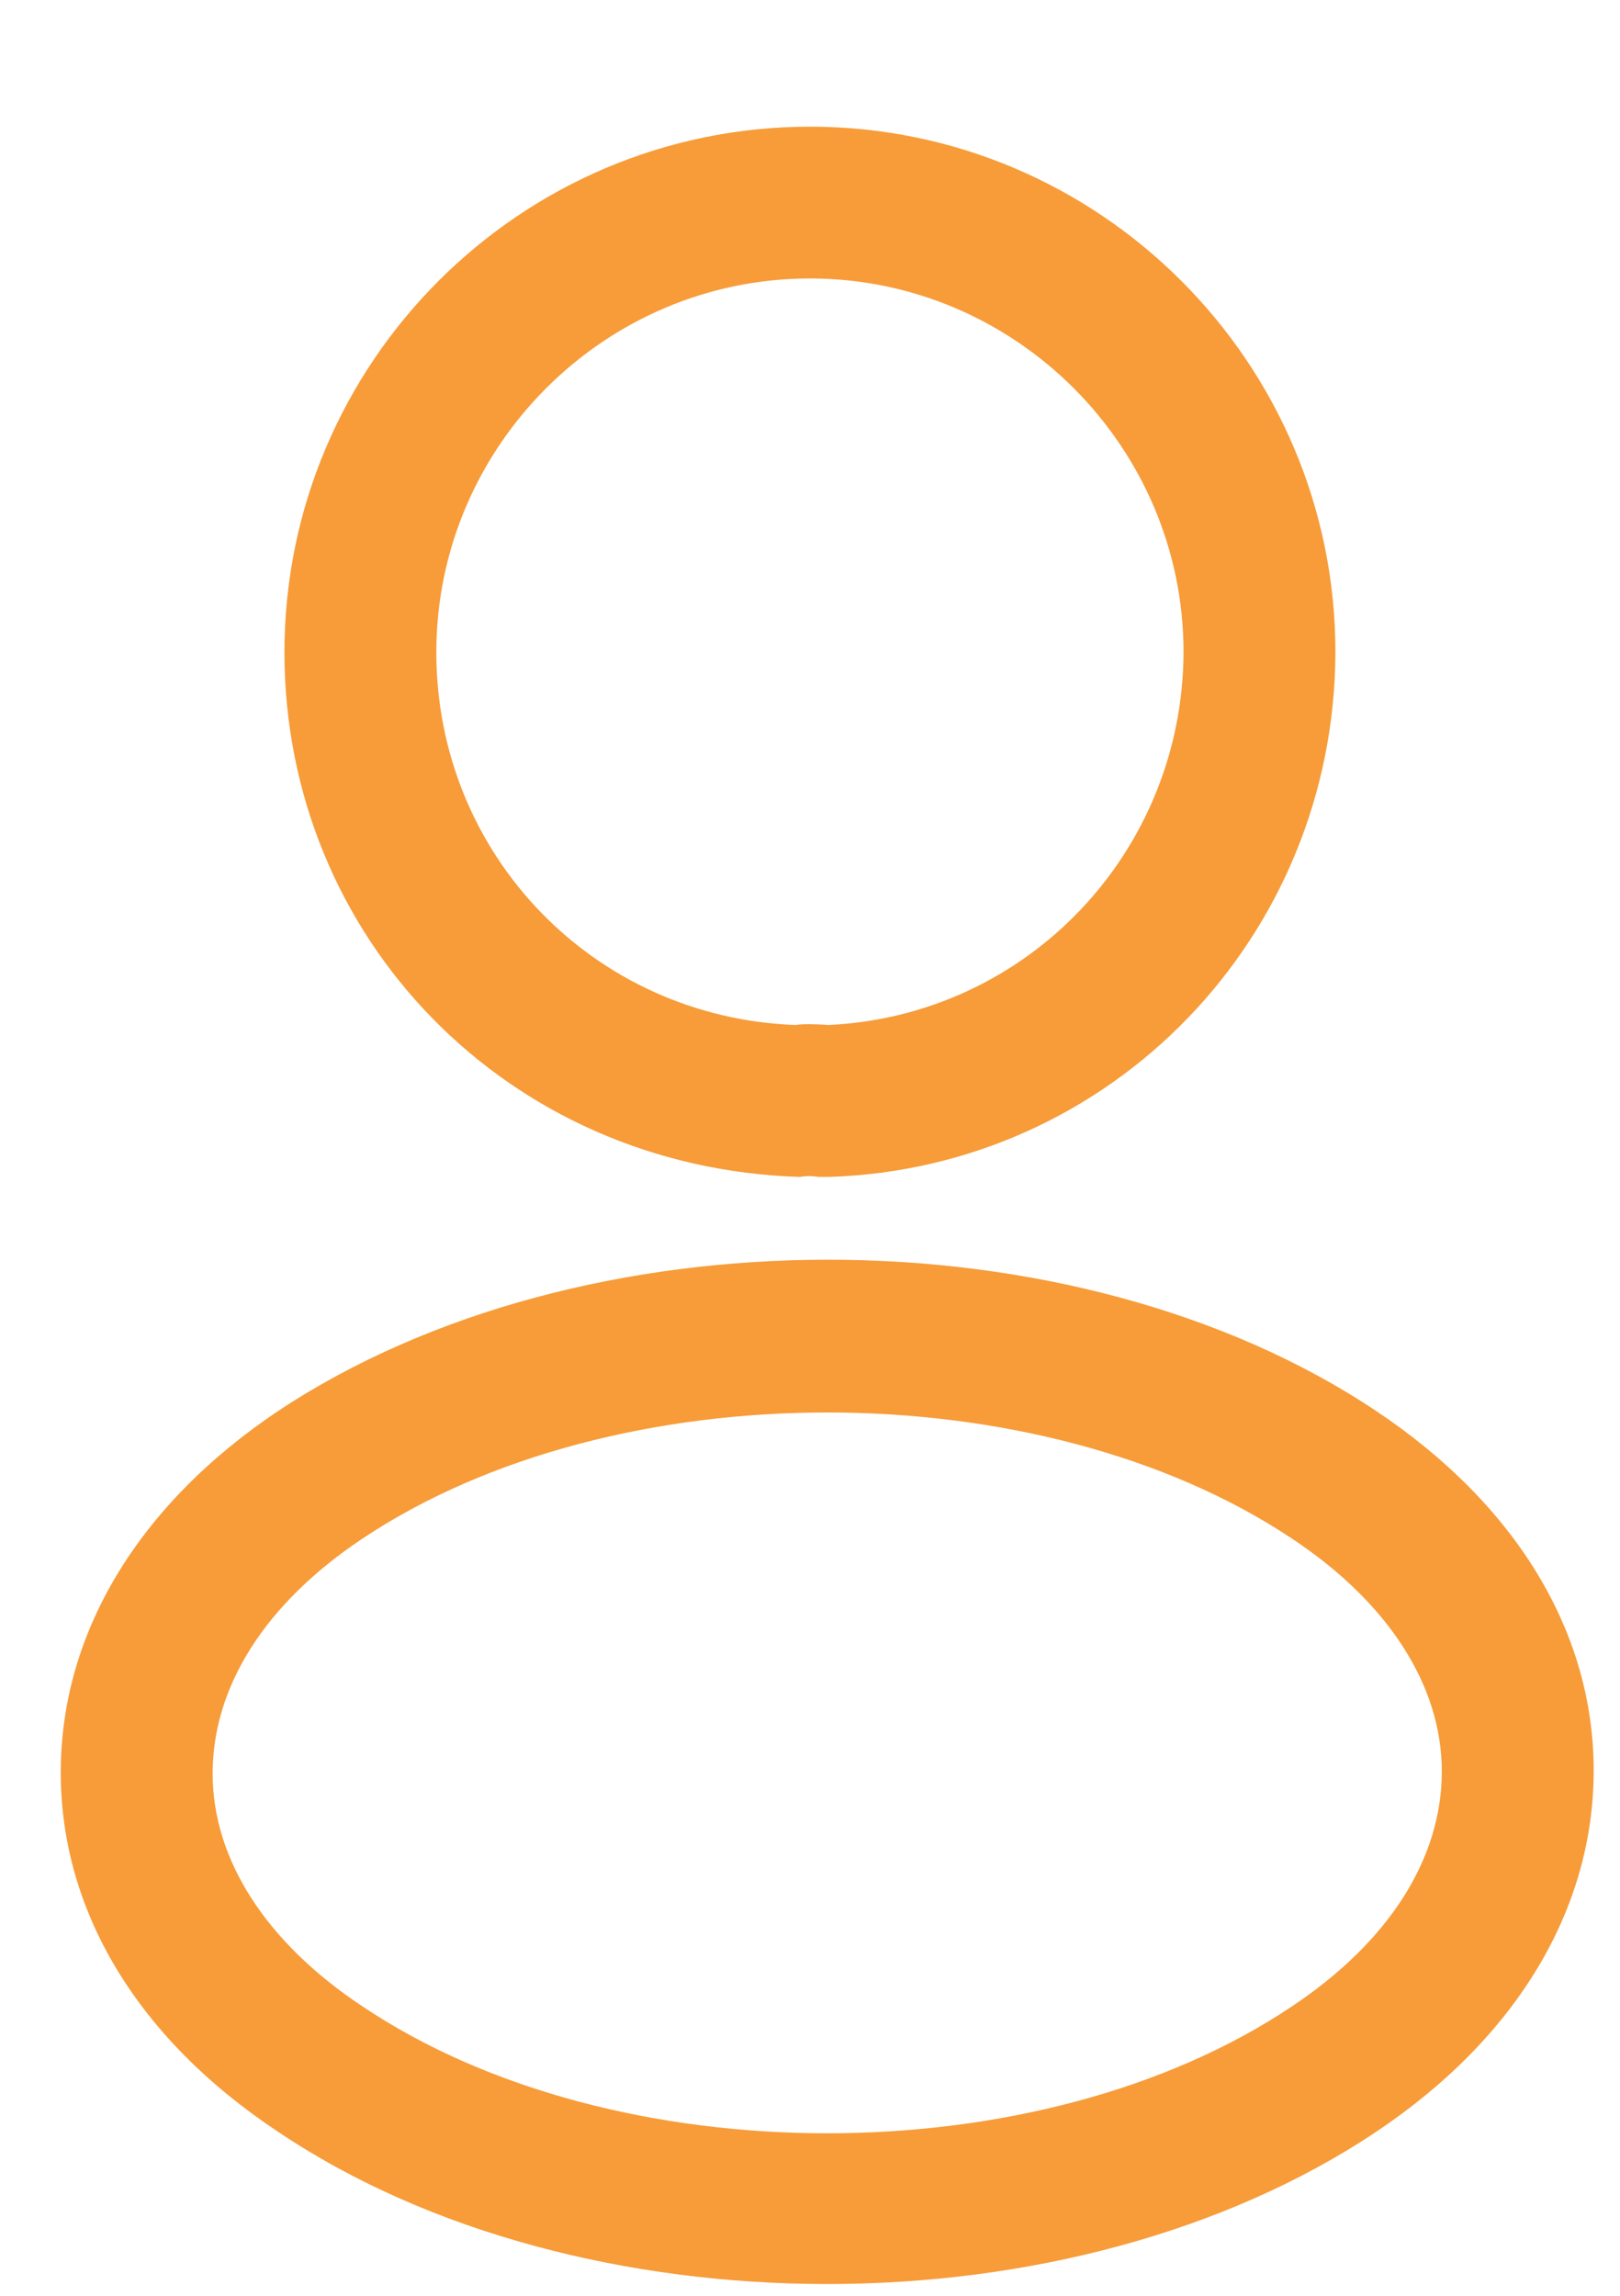 <svg width="12" height="17" viewBox="0 0 12 17" fill="none" xmlns="http://www.w3.org/2000/svg">
<path d="M6.12 8.715C6.097 8.715 6.082 8.715 6.06 8.715C6.022 8.707 5.97 8.707 5.925 8.715C3.75 8.648 2.107 6.938 2.107 4.83C2.107 2.685 3.855 0.938 6 0.938C8.145 0.938 9.892 2.685 9.892 4.83C9.885 6.938 8.235 8.648 6.142 8.715C6.135 8.715 6.127 8.715 6.12 8.715ZM6 2.062C4.477 2.062 3.232 3.308 3.232 4.83C3.232 6.33 4.402 7.537 5.895 7.59C5.932 7.582 6.037 7.582 6.135 7.59C7.605 7.522 8.76 6.315 8.767 4.83C8.767 3.308 7.522 2.062 6 2.062Z" fill="#F79C39"/>
<path d="M6.127 16.913C4.657 16.913 3.18 16.538 2.062 15.787C1.02 15.098 0.45 14.152 0.45 13.125C0.45 12.098 1.02 11.145 2.062 10.447C4.312 8.955 7.957 8.955 10.192 10.447C11.227 11.137 11.805 12.082 11.805 13.11C11.805 14.137 11.235 15.09 10.192 15.787C9.067 16.538 7.597 16.913 6.127 16.913ZM2.685 11.393C1.965 11.873 1.575 12.488 1.575 13.133C1.575 13.77 1.972 14.385 2.685 14.857C4.552 16.11 7.702 16.11 9.57 14.857C10.29 14.377 10.68 13.762 10.68 13.117C10.68 12.48 10.282 11.865 9.57 11.393C7.702 10.148 4.552 10.148 2.685 11.393Z" fill="#F79C39"/>
</svg>
